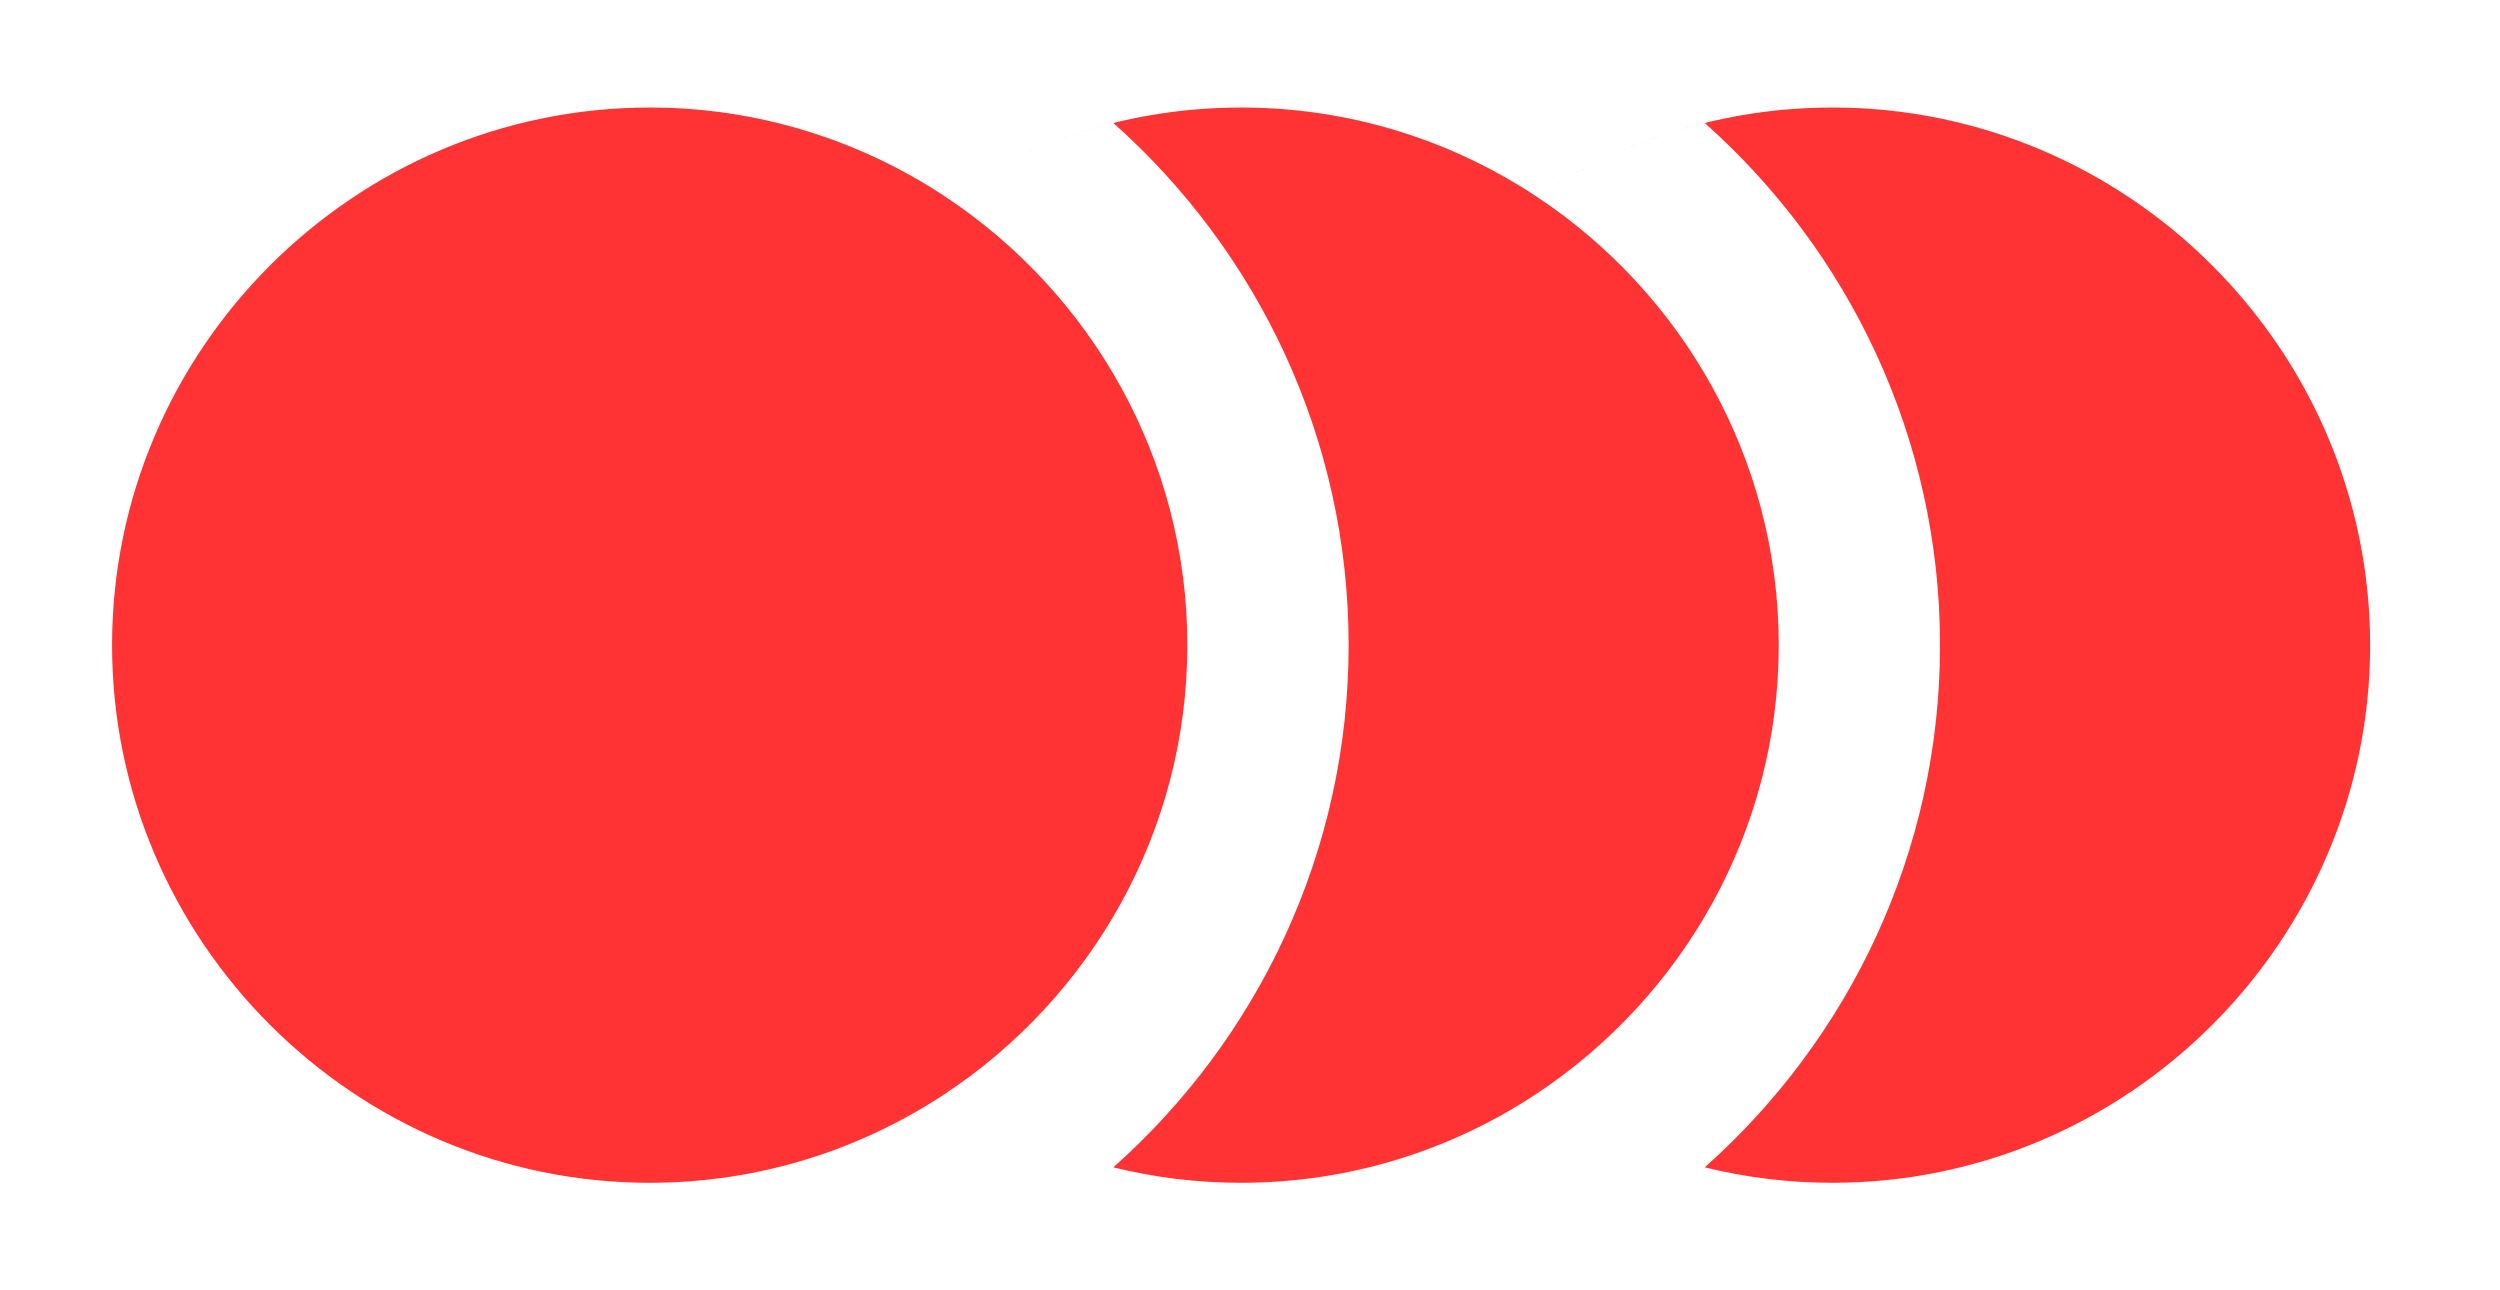 <svg width="93" height="48" viewBox="0 0 93 48" fill="none" xmlns="http://www.w3.org/2000/svg">
<path d="M24.169 4C13.169 4 4.169 13 4.169 24C4.169 35 13.169 44 24.169 44C28.224 44 32.008 42.777 35.169 40.681C40.582 37.092 44.169 30.945 44.169 24C44.169 17.055 40.582 10.908 35.169 7.319C37.054 6.069 39.161 5.13 41.415 4.575C46.779 9.344 50.169 16.291 50.169 24C50.169 31.709 46.779 38.656 41.415 43.425C42.94 43.801 44.532 44 46.169 44C50.224 44 54.008 42.777 57.169 40.681C62.582 37.092 66.169 30.945 66.169 24C66.169 17.055 62.582 10.908 57.169 7.319C59.054 6.069 61.161 5.13 63.415 4.575C68.779 9.344 72.169 16.291 72.169 24C72.169 31.709 68.779 38.656 63.415 43.425C64.94 43.801 66.532 44 68.169 44C79.169 44 88.169 35 88.169 24C88.169 13 79.169 4 68.169 4C64.114 4 60.33 5.223 57.169 7.319C54.008 5.223 50.224 4 46.169 4C42.114 4 38.33 5.223 35.169 7.319C32.008 5.223 28.224 4 24.169 4Z" fill="#FF3333"/>
</svg>
